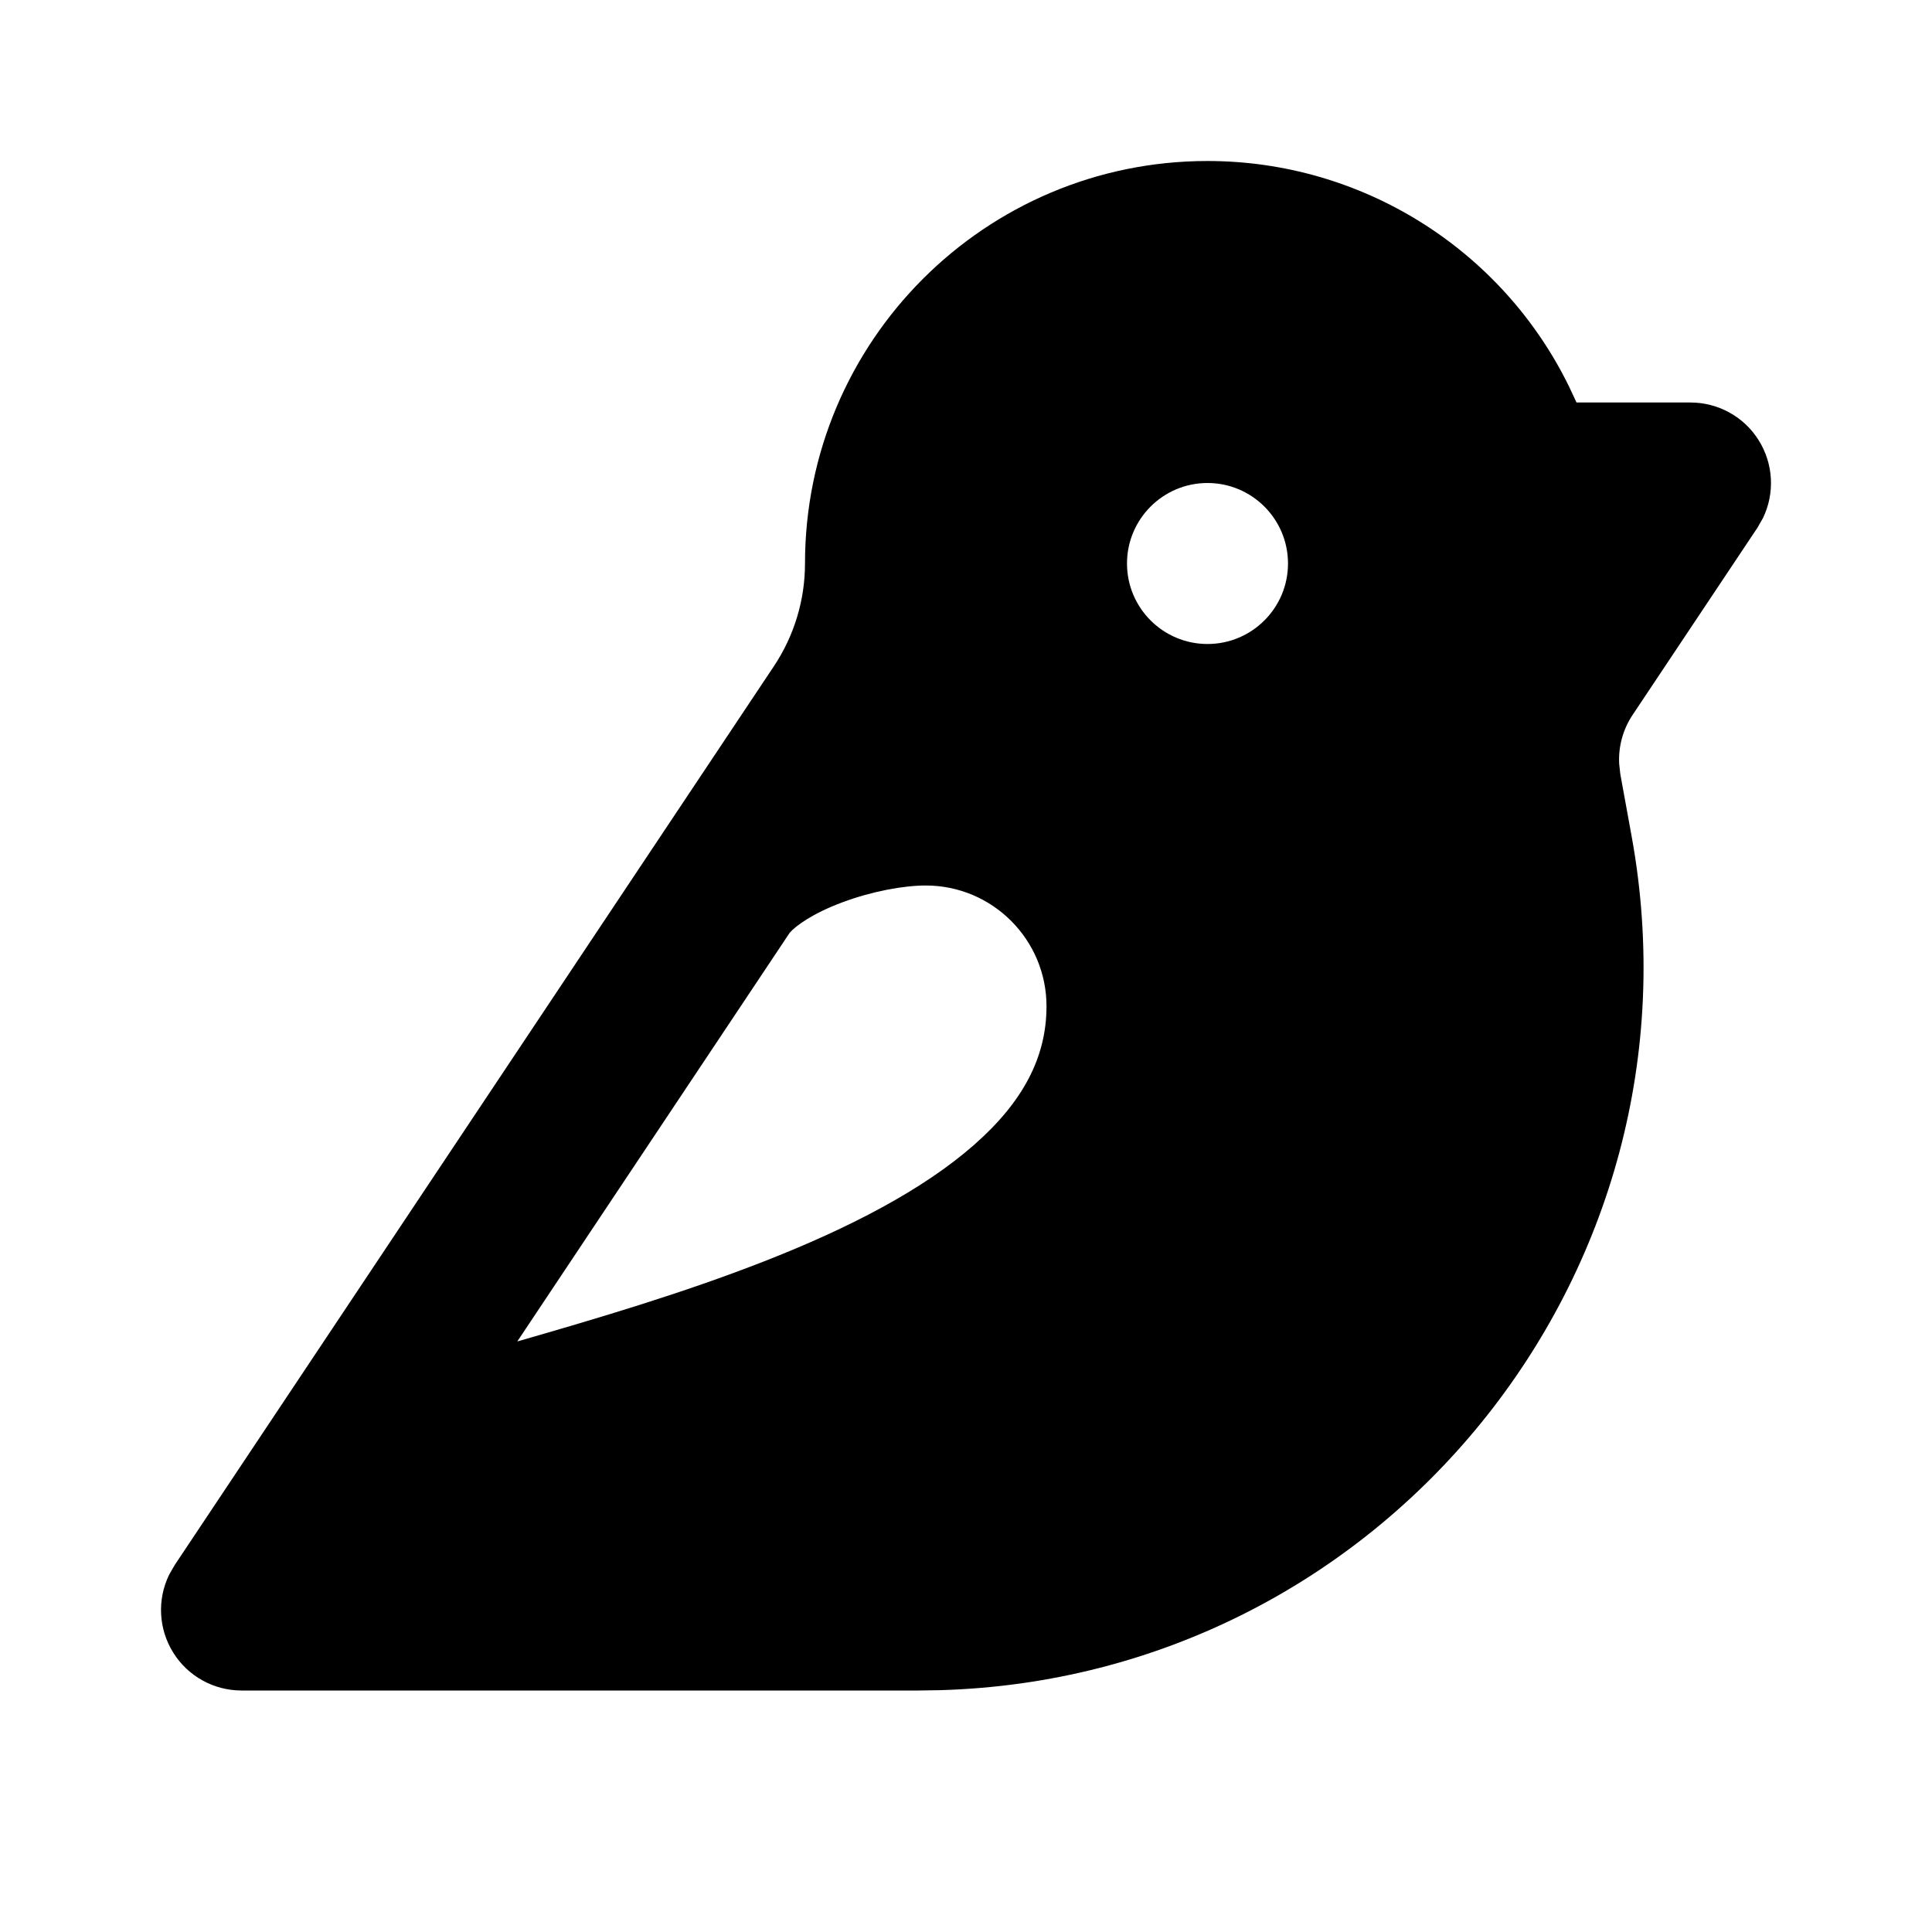 <svg xmlns="http://www.w3.org/2000/svg" width="24" height="24">
  <defs/>
  <path  d="M15,2 C16.908,2 18.65,3.086 19.49,4.799 L19.584,5 L21,5 C21.344,5 21.665,5.177 21.847,5.469 C22.03,5.761 22.05,6.126 21.9,6.436 L21.832,6.555 L20.28,8.882 C20.161,9.061 20.103,9.273 20.114,9.488 L20.128,9.616 L20.269,10.39 C21.258,15.828 17.161,20.841 11.676,20.996 L11.414,21 L3,21 C2.656,21 2.335,20.823 2.153,20.531 C1.97,20.239 1.95,19.874 2.1,19.564 L2.168,19.445 L9.613,8.277 C9.865,7.899 10,7.455 10,7 C10,4.239 12.239,2 15,2 Z M11.5,11 C11.229,11 10.837,11.07 10.464,11.209 C10.089,11.349 9.882,11.504 9.81,11.587 L6.426,16.664 C7.424,16.377 8.491,16.061 9.489,15.67 C10.556,15.253 11.467,14.778 12.098,14.224 C12.71,13.687 13,13.132 13,12.5 C13,11.672 12.328,11 11.5,11 Z M15,6 C14.448,6 14,6.448 14,7 C14,7.552 14.448,8 15,8 C15.552,8 16,7.552 16,7 C16,6.448 15.552,6 15,6 Z"/>
</svg>

